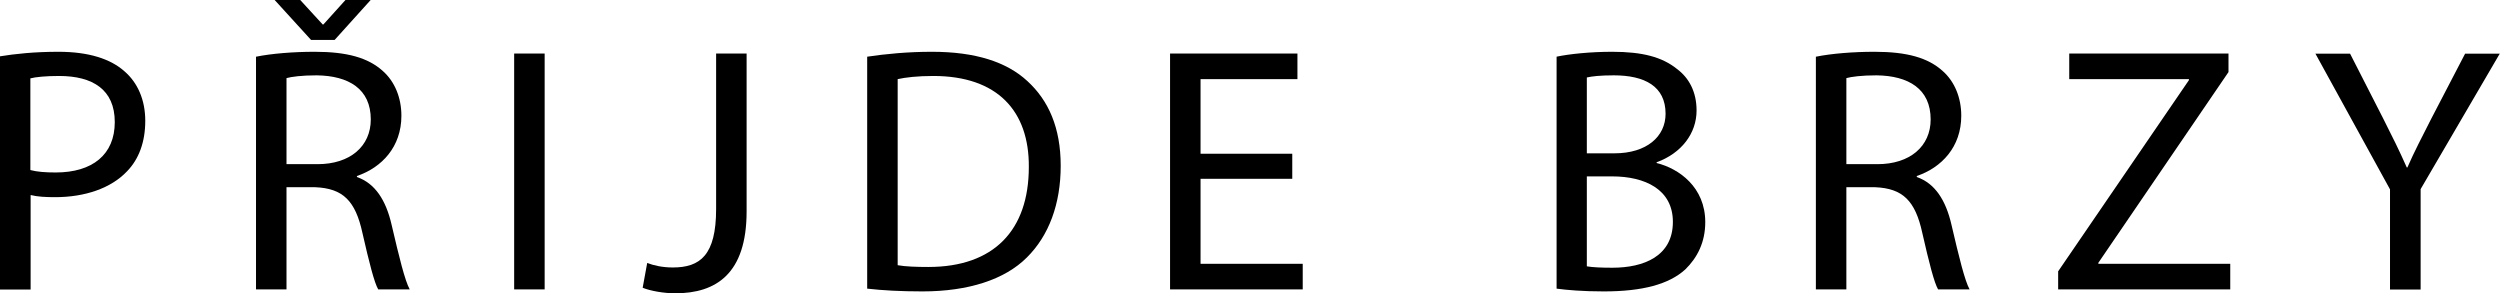 <?xml version="1.0" encoding="UTF-8"?>
<svg id="Layer_1" data-name="Layer 1" xmlns="http://www.w3.org/2000/svg" viewBox="0 0 198.43 23.27">
  <defs>
    <style>
      .cls-1 {
        fill: #000;
        stroke-width: 0px;
      }
    </style>
  </defs>
  <path class="cls-1" d="M0,4.47c1.17-.19,2.69-.36,4.64-.36,2.39,0,4.14.56,5.25,1.56,1.03.89,1.64,2.25,1.64,3.92s-.5,3.03-1.44,4c-1.28,1.36-3.36,2.06-5.72,2.06-.72,0-1.39-.03-1.94-.17v7.5H0V4.47ZM2.42,13.5c.53.14,1.19.19,2,.19,2.92,0,4.69-1.42,4.69-4s-1.75-3.66-4.42-3.66c-1.05,0-1.86.08-2.28.19v7.28Z"/>
  <path class="cls-1" d="M20.33,4.5c1.22-.25,2.97-.39,4.64-.39,2.58,0,4.25.47,5.42,1.53.94.83,1.47,2.11,1.47,3.55,0,2.47-1.56,4.11-3.53,4.78v.08c1.44.5,2.3,1.83,2.75,3.78.61,2.61,1.05,4.42,1.44,5.14h-2.5c-.31-.53-.72-2.14-1.25-4.47-.56-2.58-1.56-3.55-3.75-3.64h-2.28v8.11h-2.42V4.5ZM24.69,3.17l-2.89-3.17h2.03l1.78,1.94h.06l1.75-1.94h2l-2.86,3.17h-1.86ZM22.74,13.03h2.47c2.58,0,4.22-1.42,4.22-3.55,0-2.42-1.75-3.47-4.3-3.5-1.17,0-2,.11-2.39.22v6.83Z"/>
  <path class="cls-1" d="M43.23,4.25v18.72h-2.42V4.25h2.42Z"/>
  <path class="cls-1" d="M56.84,4.25h2.42v12.53c0,4.97-2.44,6.5-5.67,6.5-.89,0-1.97-.19-2.58-.44l.36-1.97c.5.2,1.22.36,2.03.36,2.17,0,3.44-.97,3.44-4.64V4.25Z"/>
  <path class="cls-1" d="M68.83,4.5c1.47-.22,3.22-.39,5.14-.39,3.47,0,5.94.81,7.58,2.33,1.67,1.53,2.64,3.69,2.64,6.72s-.94,5.55-2.69,7.28c-1.75,1.75-4.64,2.69-8.28,2.69-1.72,0-3.17-.08-4.39-.22V4.5ZM71.25,21.05c.61.11,1.5.14,2.44.14,5.17,0,7.97-2.89,7.97-7.94.03-4.42-2.47-7.22-7.58-7.22-1.25,0-2.19.11-2.83.25v14.78Z"/>
  <path class="cls-1" d="M102.57,14.19h-7.28v6.75h8.11v2.03h-10.53V4.25h10.11v2.03h-7.69v5.92h7.28v2Z"/>
  <path class="cls-1" d="M123.54,4.5c1.05-.22,2.72-.39,4.42-.39,2.42,0,3.97.42,5.14,1.36.97.72,1.56,1.83,1.56,3.3,0,1.81-1.19,3.39-3.17,4.11v.06c1.78.44,3.86,1.92,3.86,4.69,0,1.61-.64,2.83-1.58,3.75-1.3,1.19-3.42,1.75-6.47,1.75-1.67,0-2.94-.11-3.75-.22V4.5ZM125.95,12.17h2.19c2.56,0,4.06-1.33,4.06-3.14,0-2.19-1.67-3.05-4.11-3.05-1.11,0-1.75.08-2.14.17v6.03ZM125.95,21.14c.47.08,1.17.11,2.03.11,2.5,0,4.8-.92,4.8-3.64,0-2.56-2.19-3.61-4.83-3.61h-2v7.14Z"/>
  <path class="cls-1" d="M144.14,4.5c1.22-.25,2.97-.39,4.64-.39,2.58,0,4.25.47,5.42,1.53.94.83,1.47,2.11,1.47,3.55,0,2.47-1.56,4.11-3.53,4.78v.08c1.44.5,2.3,1.83,2.75,3.78.61,2.61,1.05,4.42,1.44,5.14h-2.5c-.31-.53-.72-2.14-1.25-4.47-.56-2.58-1.56-3.55-3.75-3.64h-2.28v8.11h-2.42V4.5ZM146.55,13.03h2.47c2.58,0,4.22-1.42,4.22-3.55,0-2.42-1.75-3.47-4.3-3.5-1.17,0-2,.11-2.39.22v6.83Z"/>
  <path class="cls-1" d="M163.35,21.55l10.39-15.19v-.08h-9.5v-2.03h12.64v1.47l-10.33,15.14v.08h10.47v2.03h-13.66v-1.42Z"/>
  <path class="cls-1" d="M189.7,22.97v-7.94l-5.92-10.77h2.75l2.64,5.17c.72,1.42,1.28,2.55,1.86,3.86h.05c.53-1.22,1.17-2.44,1.89-3.86l2.69-5.17h2.75l-6.28,10.75v7.97h-2.44Z"/>
</svg>